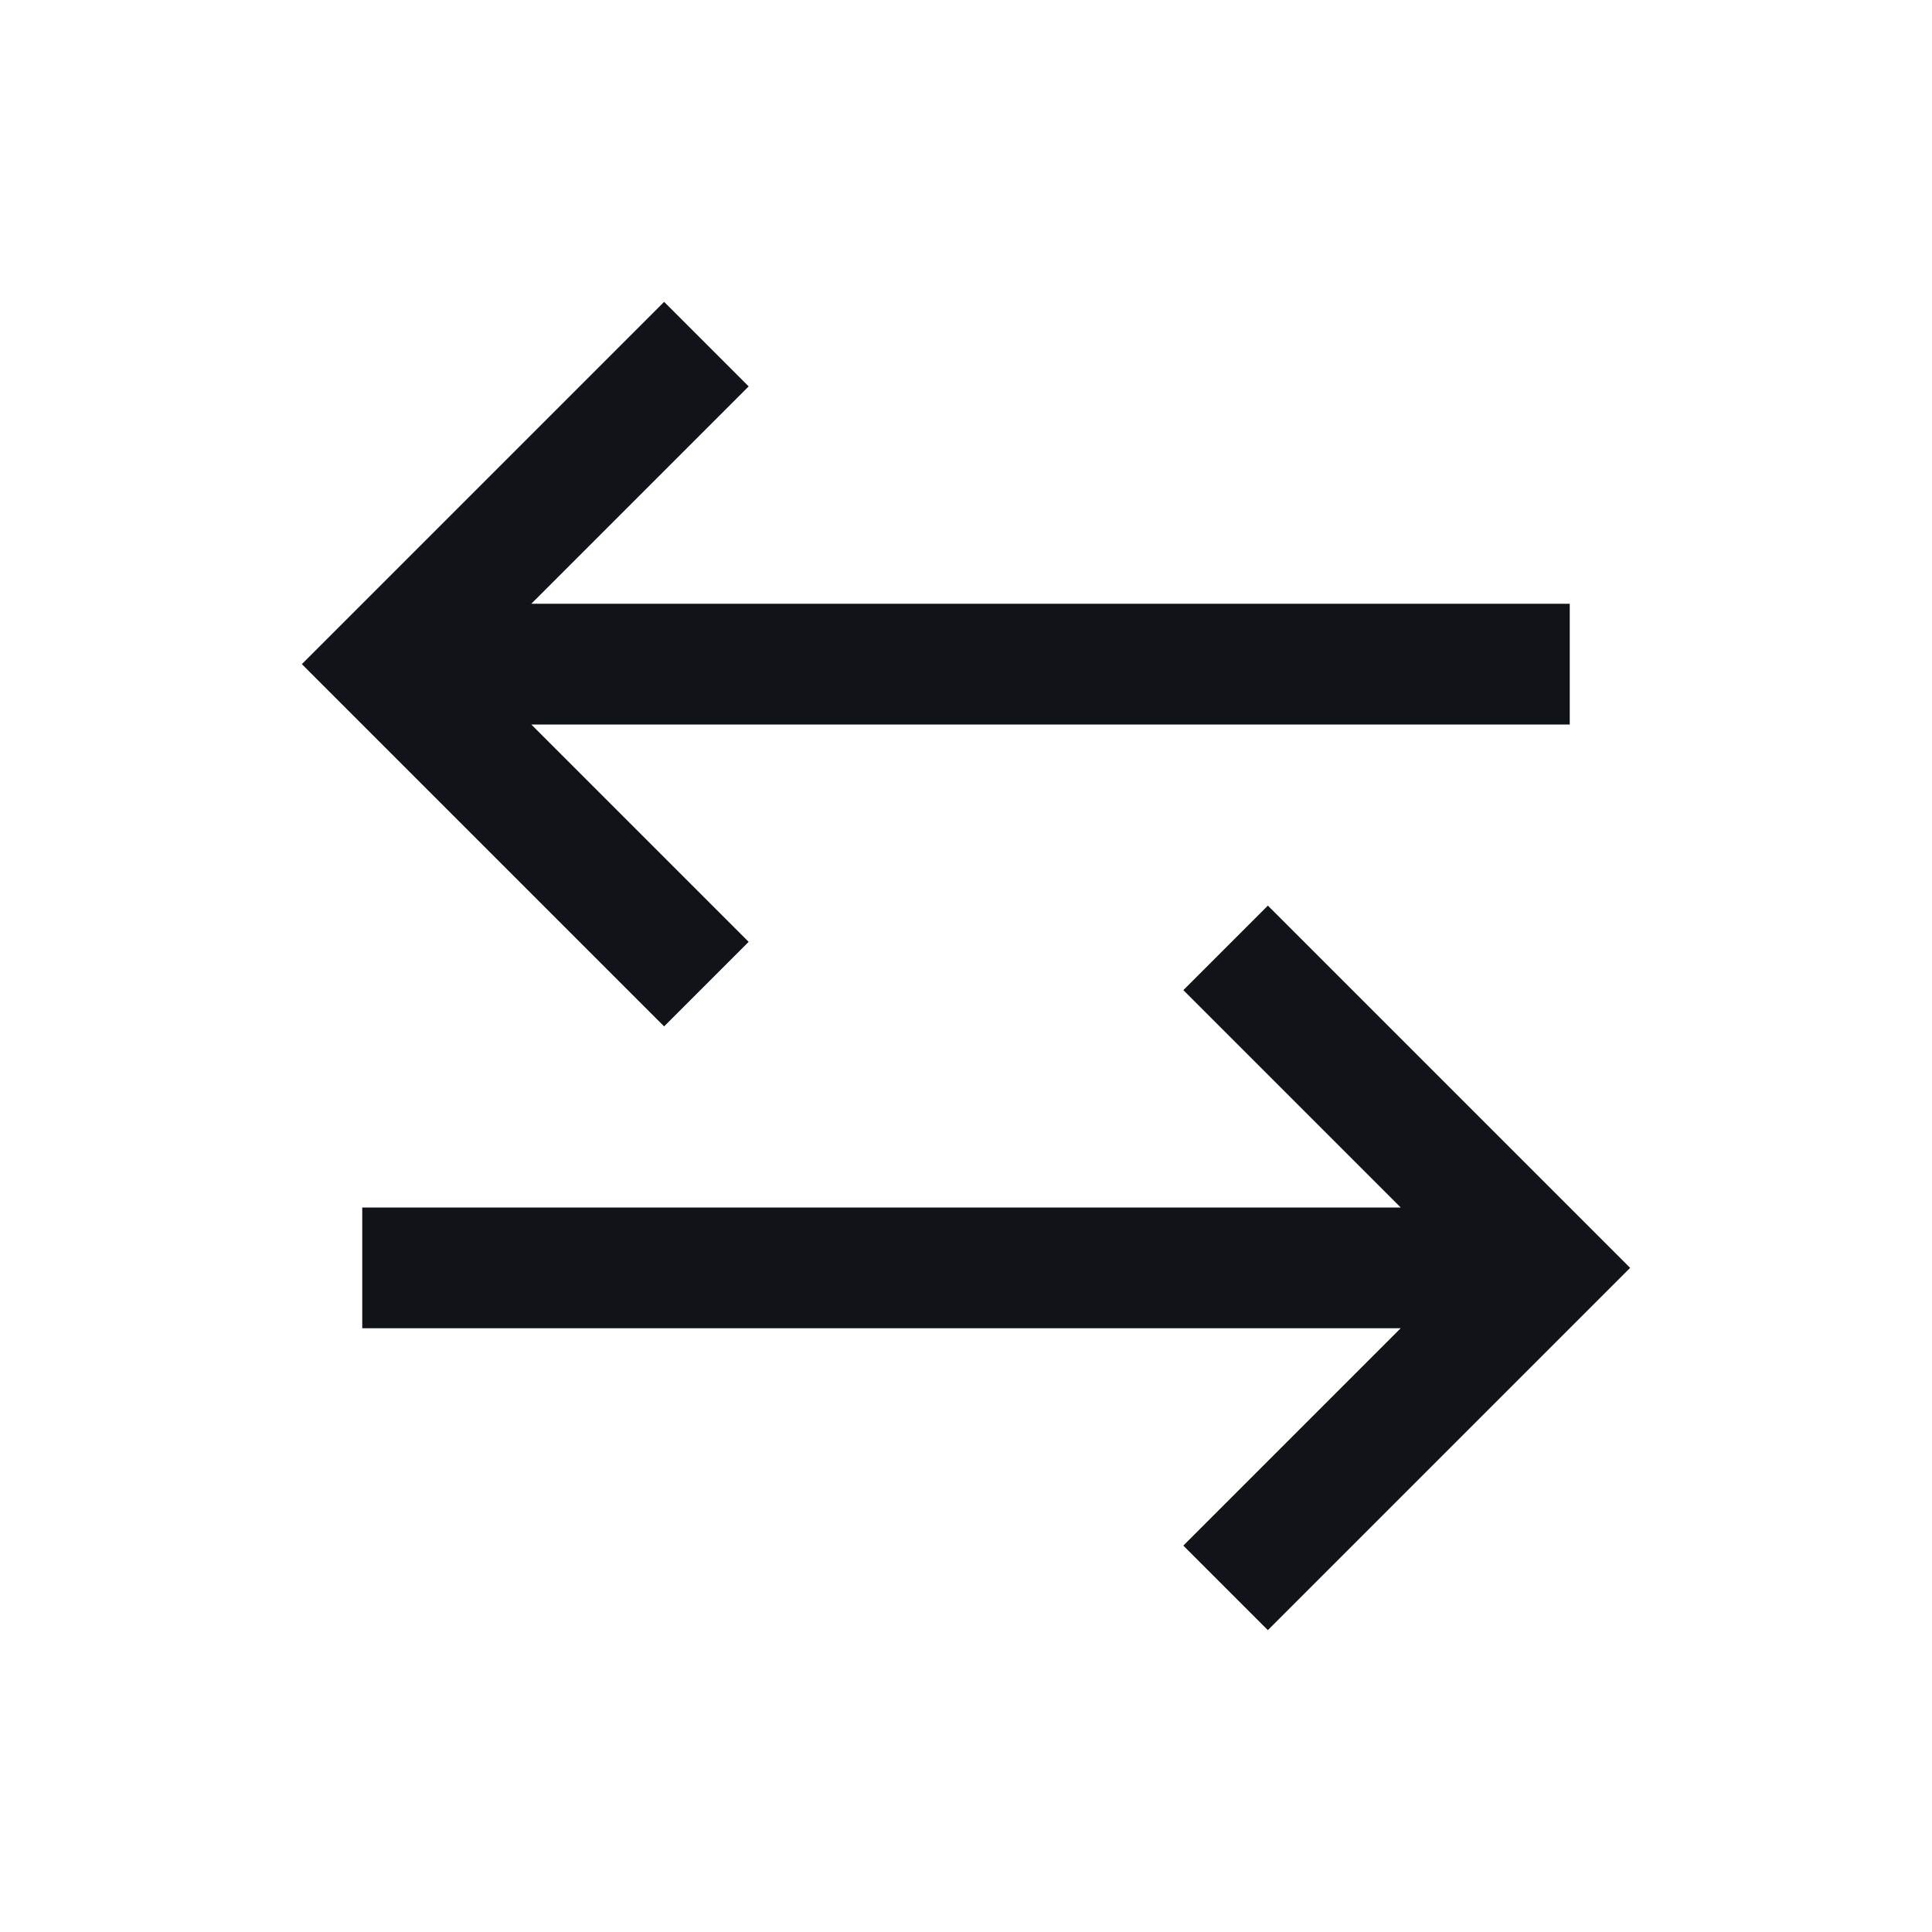 <svg width="16" height="16" viewBox="0 0 16 16" fill="none" xmlns="http://www.w3.org/2000/svg">
<g clip-path="url(#clip0_6925_33138)">
<path d="M9.8 8.2L10.5 7.5L13.5 10.5L10.5 13.5L9.8 12.8L11.6 11H3V10H11.6L9.8 8.2ZM5.5 2.5L2.5 5.5L5.5 8.5L6.2 7.8L4.4 6H13V5H4.4L6.2 3.2L5.5 2.5Z" fill="#101419"/>
</g>
<defs>
<clipPath id="clip0_6925_33138">
<rect width="16" height="16" fill="white" transform="translate(0 16) rotate(-90)"/>
</clipPath>
</defs>
</svg>
